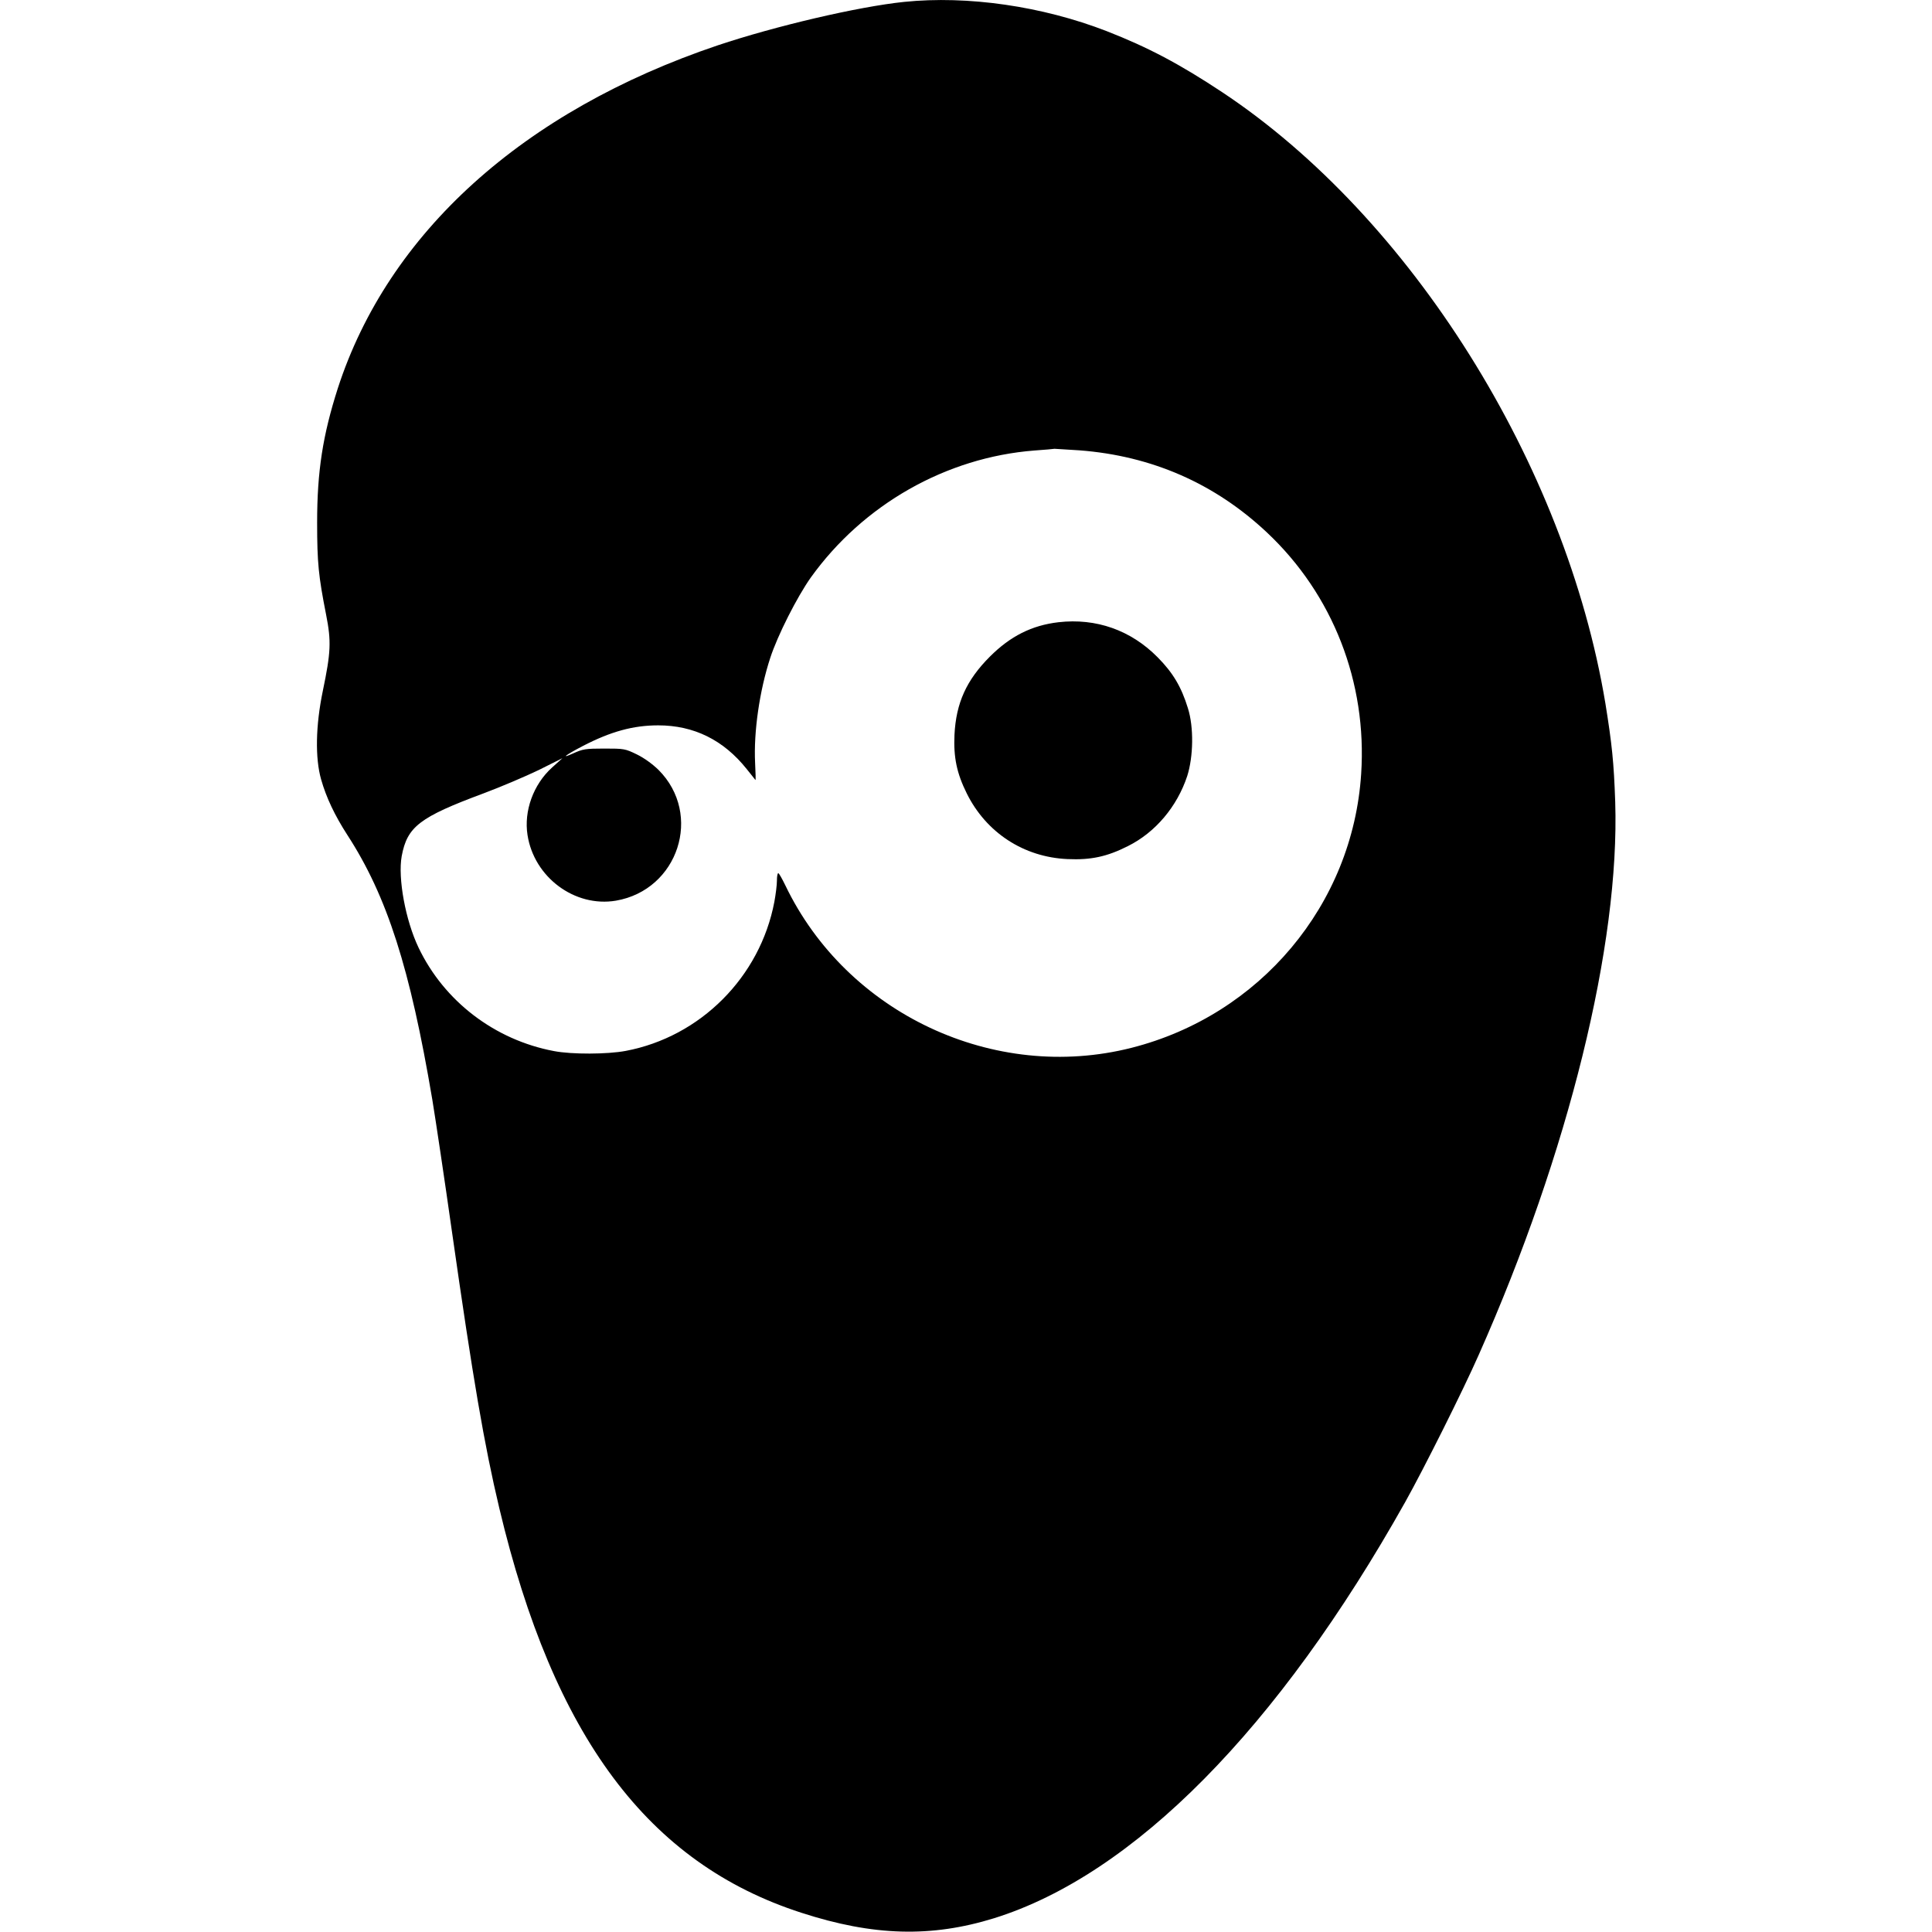 <?xml version="1.0" standalone="no"?>
<!DOCTYPE svg PUBLIC "-//W3C//DTD SVG 20010904//EN"
 "http://www.w3.org/TR/2001/REC-SVG-20010904/DTD/svg10.dtd">
<svg version="1.0" xmlns="http://www.w3.org/2000/svg"
 width="1124pt" height="1124pt" viewBox="0 0 1124 1124"
 preserveAspectRatio="xMidYMid meet">
<g transform="translate(0,1124) scale(0.1,-0.1)"
fill="#000000" stroke="none">
<path d="M5260 11229 c-269 -28 -747 -140 -1085 -253 -1132 -382 -1917 -1091
-2210 -1996 -87 -272 -120 -481 -120 -780 0 -235 8 -311 52 -535 31 -157 28
-219 -19 -445 -42 -203 -45 -390 -10 -514 30 -106 80 -211 153 -324 231 -356
365 -775 494 -1539 19 -115 71 -462 115 -773 122 -855 187 -1235 275 -1605
316 -1329 865 -2065 1757 -2353 419 -136 755 -145 1121 -32 812 253 1653 1104
2392 2421 106 189 337 650 429 859 522 1176 820 2385 793 3215 -8 232 -19 336
-57 572 -231 1392 -1132 2829 -2230 3557 -246 163 -431 261 -672 355 -374 145
-808 208 -1178 170z m1020 -2609 c421 -32 788 -193 1091 -478 384 -361 583
-872 548 -1404 -49 -761 -588 -1404 -1336 -1594 -799 -203 -1656 199 -2014
945 -19 39 -37 71 -41 71 -5 0 -8 -20 -8 -44 0 -24 -7 -80 -15 -123 -83 -437
-430 -785 -865 -867 -106 -20 -313 -21 -417 -1 -345 65 -639 290 -788 602 -76
159 -121 404 -98 532 32 172 104 227 478 366 99 37 242 98 319 135 l138 69
-61 -55 c-108 -98 -164 -252 -142 -392 38 -246 275 -422 514 -382 363 62 507
502 248 761 -35 34 -83 69 -126 90 -68 33 -74 34 -190 34 -109 0 -125 -3 -180
-28 -78 -35 -44 -9 56 43 162 84 293 120 438 120 208 0 380 -85 515 -254 26
-33 50 -62 51 -64 2 -2 1 43 -2 100 -9 180 26 421 88 610 42 130 156 355 236
468 305 425 787 699 1301 739 59 4 112 9 117 10 6 0 71 -4 145 -9z"/>
<path d="M6158 7620 c-155 -18 -280 -81 -399 -200 -136 -136 -197 -270 -206
-455 -6 -130 13 -223 71 -340 113 -229 332 -372 587 -383 136 -6 229 14 350
75 161 80 287 230 346 408 36 113 39 285 4 395 -38 124 -87 206 -176 296 -156
158 -358 229 -577 204z"/>
</g>
</svg>
